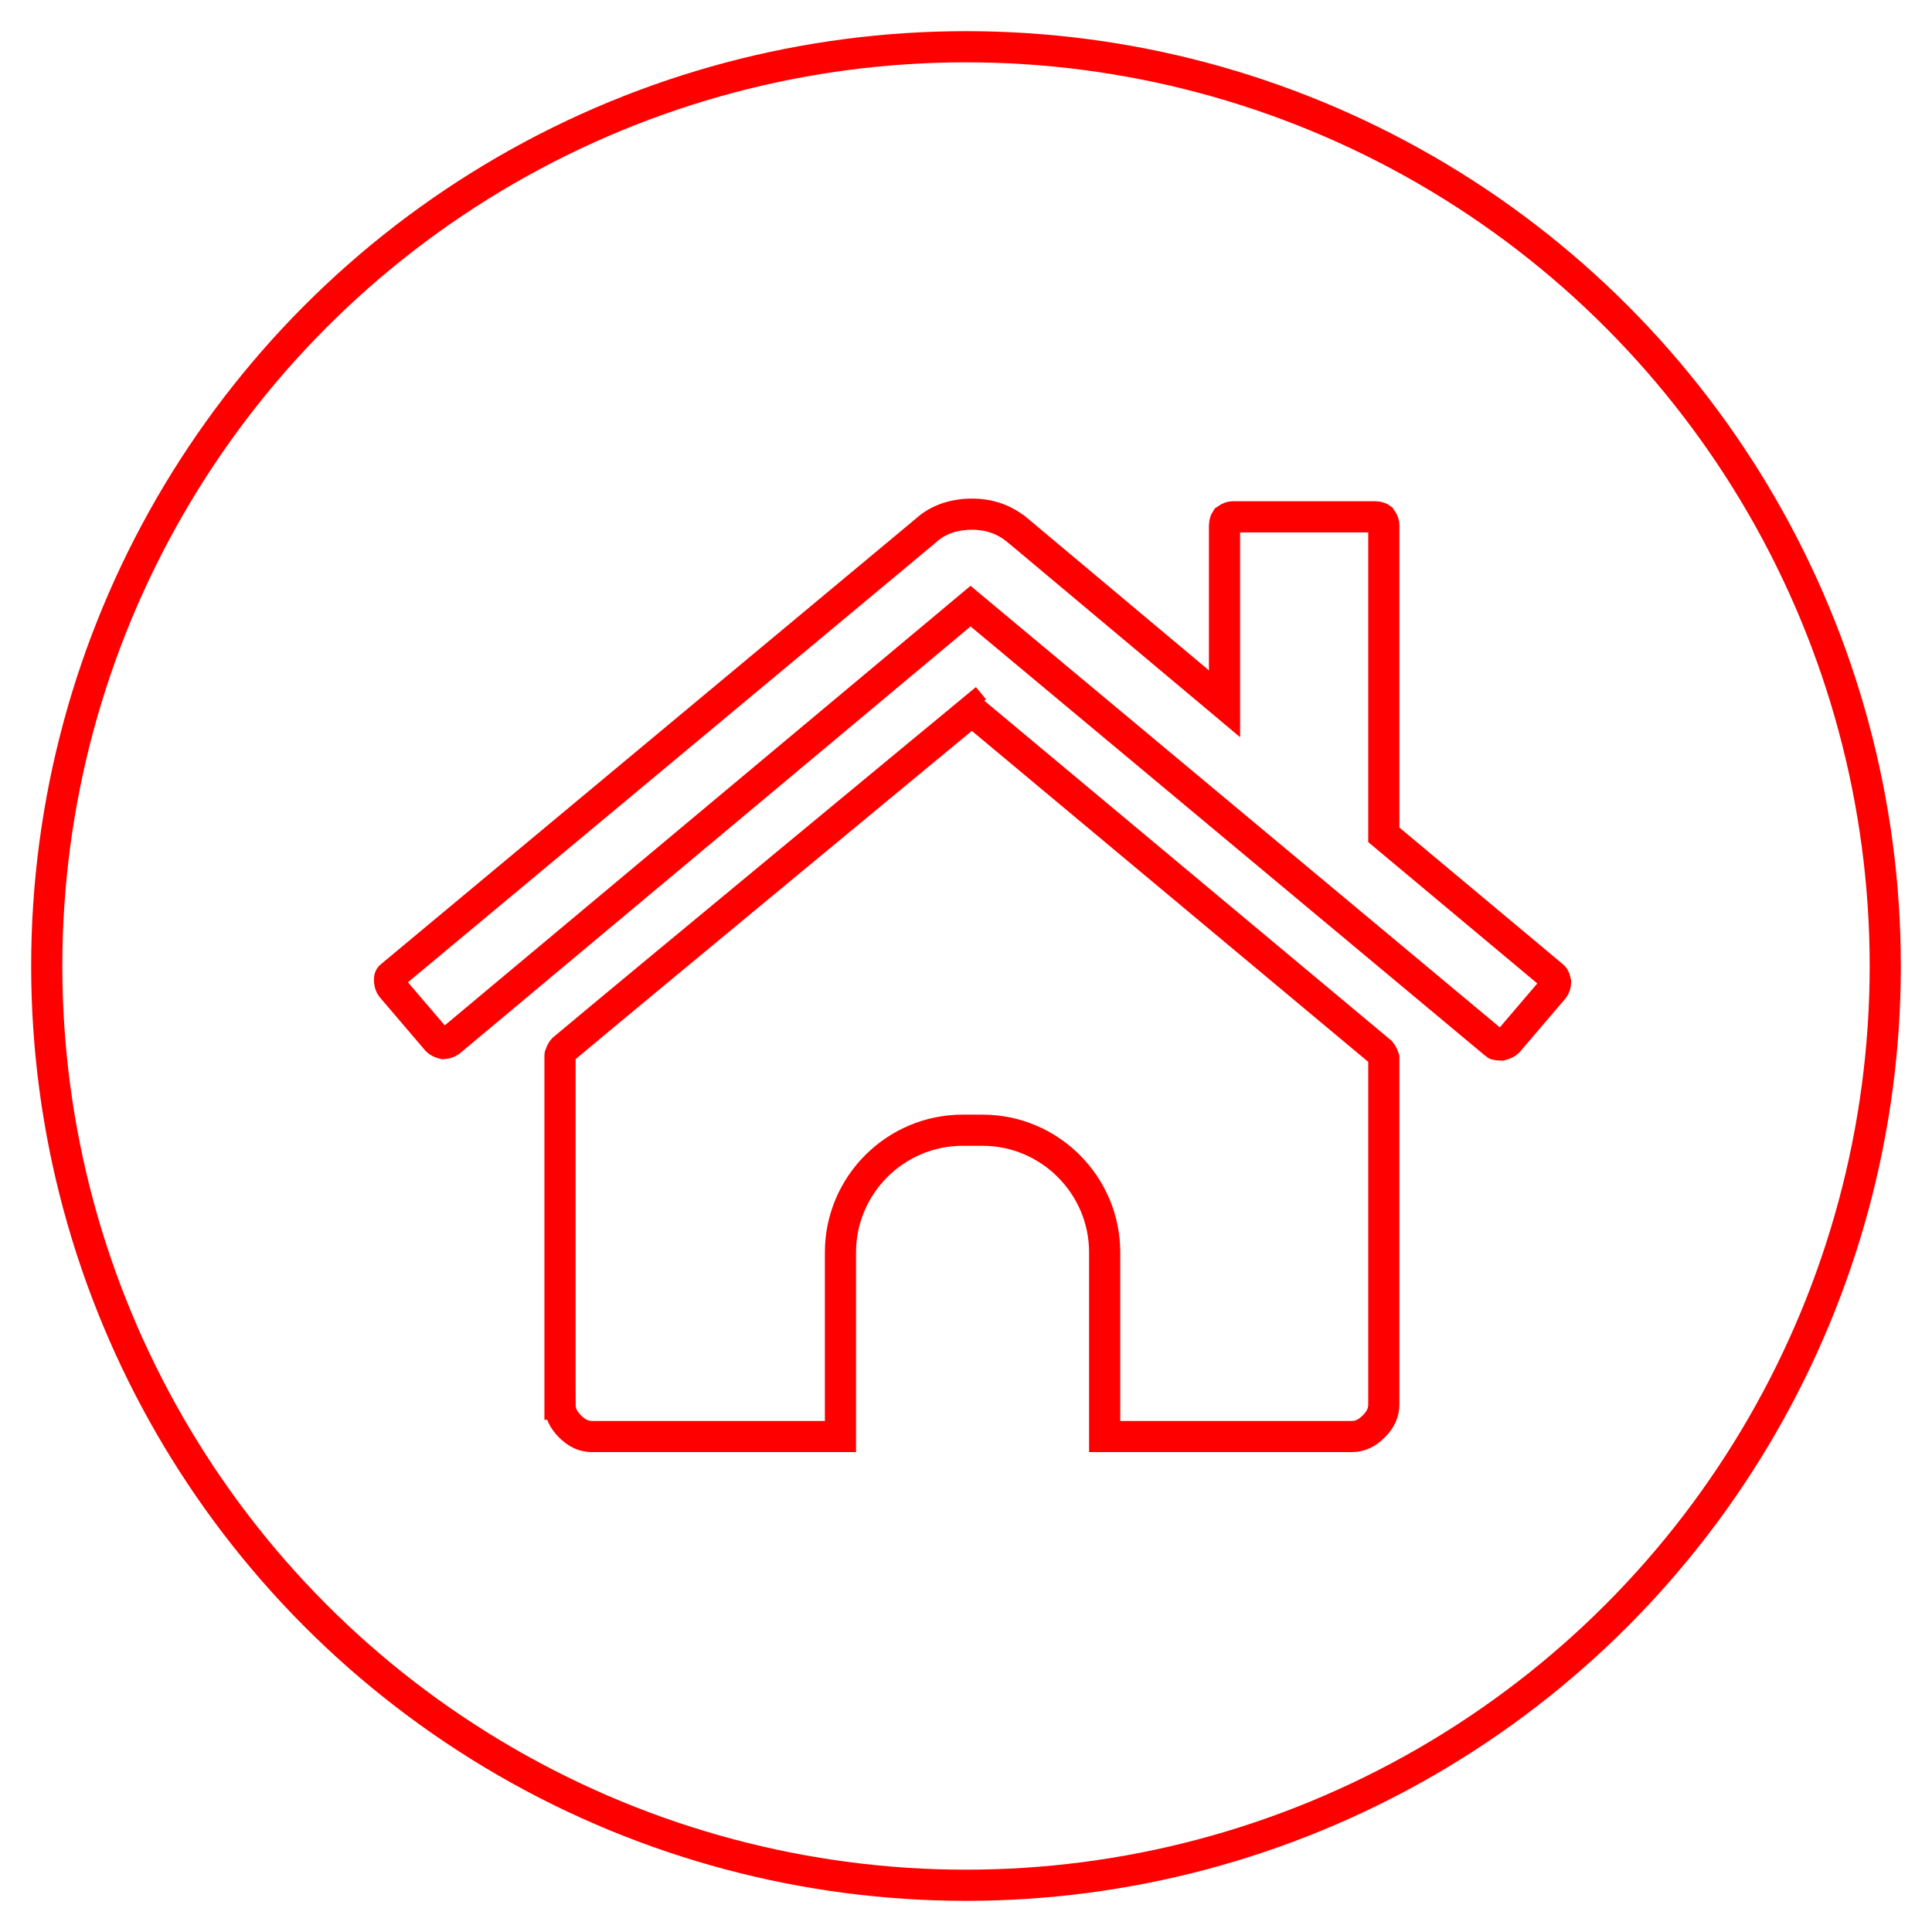 <svg width="62" height="62" viewBox="0 0 62 62" fill="none" xmlns="http://www.w3.org/2000/svg">
<rect width="62" height="62" fill="white"/>
<circle cx="31" cy="31" r="29.5" stroke="red"/>
<path d="M17.471 45.062C17.971 45.062 17.971 45.061 17.971 45.061V45.061V45.06V45.06V45.059V45.058V45.056V45.055V45.053V45.051V45.049V45.046V45.044V45.041V45.038V45.035V45.031V45.028V45.024V45.02V45.016V45.011V45.007V45.002V44.997V44.992V44.986V44.981V44.975V44.969V44.963V44.957V44.95V44.944V44.937V44.93V44.922V44.915V44.907V44.9V44.892V44.883V44.875V44.867V44.858V44.849V44.84V44.831V44.821V44.812V44.802V44.792V44.782V44.772V44.761V44.75V44.74V44.729V44.718V44.706V44.695V44.683V44.671V44.659V44.647V44.635V44.622V44.61V44.597V44.584V44.571V44.557V44.544V44.531V44.517V44.503V44.489V44.474V44.46V44.446V44.431V44.416V44.401V44.386V44.371V44.355V44.34V44.324V44.308V44.292V44.276V44.26V44.243V44.227V44.21V44.193V44.176V44.159V44.141V44.124V44.106V44.089V44.071V44.053V44.035V44.017V43.998V43.98V43.961V43.942V43.923V43.904V43.885V43.866V43.846V43.827V43.807V43.787V43.767V43.747V43.727V43.707V43.686V43.666V43.645V43.624V43.603V43.582V43.561V43.54V43.519V43.497V43.475V43.454V43.432V43.41V43.388V43.366V43.343V43.321V43.299V43.276V43.253V43.231V43.208V43.185V43.161V43.138V43.115V43.092V43.068V43.044V43.021V42.997V42.973V42.949V42.925V42.901V42.876V42.852V42.827V42.803V42.778V42.753V42.728V42.703V42.678V42.653V42.628V42.603V42.577V42.552V42.526V42.501V42.475V42.449V42.423V42.397V42.371V42.345V42.319V42.293V42.266V42.24V42.213V42.187V42.16V42.133V42.106V42.08V42.053V42.026V41.999V41.971V41.944V41.917V41.89V41.862V41.835V41.807V41.779V41.752V41.724V41.696V41.668V41.64V41.612V41.584V41.556V41.528V41.5V41.472V41.443V41.415V41.386V41.358V41.33V41.301V41.272V41.244V41.215V41.186V41.157V41.128V41.099V41.07V41.041V41.012V40.983V40.954V40.925V40.896V40.866V40.837V40.808V40.778V40.749V40.719V40.69V40.66V40.631V40.601V40.572V40.542V40.512V40.483V40.453V40.423V40.393V40.364V40.334V40.304V40.274V40.244V40.214V40.184V40.154V40.124V40.094V40.064V40.034V40.004V39.974V39.944V39.913V39.883V39.853V39.823V39.793V39.762V39.732V39.702V39.672V39.641V39.611V39.581V39.551V39.52V39.49V39.46V39.429V39.399V39.369V39.339V39.308V39.278V39.248V39.217V39.187V39.157V39.126V39.096V39.066V39.035V39.005V38.975V38.945V38.914V38.884V38.854V38.824V38.793V38.763V38.733V38.703V38.673V38.642V38.612V38.582V38.552V38.522V38.492V38.462V38.432V38.402V38.372V38.342V38.312V38.282V38.252V38.222V38.193V38.163V38.133V38.103V38.074V38.044V38.014V37.984V37.955V37.925V37.896V37.866V37.837V37.807V37.778V37.749V37.719V37.69V37.661V37.632V37.603V37.573V37.544V37.515V37.486V37.457V37.428V37.4V37.371V37.342V37.313V37.285V37.256V37.228V37.199V37.171V37.142V37.114V37.086V37.057V37.029V37.001V36.973V36.945V36.917V36.889V36.861V36.834V36.806V36.778V36.751V36.723V36.696V36.669V36.641V36.614V36.587V36.56V36.533V36.506V36.479V36.452V36.425V36.398V36.372V36.345V36.319V36.292V36.266V36.24V36.214V36.188V36.162V36.136V36.11V36.084V36.059V36.033V36.008V35.982V35.957V35.932V35.907V35.881V35.856V35.831V35.807V35.782V35.757V35.733V35.709V35.684V35.66V35.636V35.612V35.588V35.564V35.54V35.517V35.493V35.469V35.446V35.423V35.4V35.377V35.354V35.331V35.308V35.286V35.263V35.241V35.218V35.196V35.174V35.152V35.13V35.109V35.087V35.066V35.044V35.023V35.002V34.981V34.96V34.939V34.918V34.898V34.877V34.857V34.837V34.816V34.797V34.777V34.757V34.737V34.718V34.699V34.679V34.66V34.641V34.623V34.604V34.585V34.567V34.549V34.53V34.512V34.495V34.477V34.459V34.442V34.424V34.407V34.39V34.373V34.356V34.34V34.323V34.307V34.291V34.275V34.259V34.243V34.227V34.212V34.197V34.181V34.166V34.152V34.137V34.122V34.108V34.094V34.08V34.066V34.052V34.038V34.025V34.011V33.998V33.985V33.972V33.96V33.947V33.935V33.923V33.911V33.899V33.887V33.876V33.873C17.971 33.87 17.972 33.865 17.974 33.858C17.979 33.839 17.989 33.814 18.003 33.785C18.016 33.755 18.032 33.728 18.048 33.704C18.058 33.69 18.066 33.679 18.072 33.672C19.04 32.858 22.311 30.148 25.354 27.631C26.887 26.362 28.361 25.142 29.452 24.24L30.761 23.159L31.124 22.859L31.189 22.805L44.307 33.758C44.313 33.765 44.321 33.776 44.331 33.79C44.346 33.813 44.362 33.841 44.376 33.87C44.39 33.899 44.399 33.925 44.404 33.944C44.406 33.951 44.407 33.955 44.408 33.958V45.062C44.408 45.333 44.308 45.553 44.084 45.776C43.861 46 43.641 46.1 43.369 46.1H35.45V40.189C35.45 38.033 33.688 36.27 31.531 36.27H30.89C28.733 36.27 26.971 38.033 26.971 40.189V46.1H19.009C18.738 46.1 18.517 46 18.294 45.776C18.071 45.553 17.971 45.333 17.971 45.062H17.471ZM31.249 22.751C31.249 22.751 31.249 22.751 31.249 22.751C31.245 22.746 31.232 22.73 31.188 22.677C31.181 22.668 31.173 22.659 31.165 22.649C31.118 22.592 31.045 22.504 30.933 22.368L31.165 22.649L31.188 22.677L31.249 22.751Z" stroke="red"/>
<path d="M49.801 31.299L49.811 31.307L49.822 31.315C49.855 31.34 49.892 31.372 49.92 31.512C49.916 31.609 49.896 31.662 49.858 31.716L48.39 33.436C48.349 33.473 48.287 33.51 48.186 33.535H48.156C48.08 33.535 48.038 33.527 48.017 33.521C48.002 33.516 47.998 33.513 47.997 33.511L47.997 33.511L47.981 33.495L47.963 33.48L31.467 19.719L31.146 19.451L30.826 19.719L14.428 33.427C14.379 33.461 14.306 33.484 14.227 33.49C14.131 33.465 14.071 33.429 14.031 33.393L12.563 31.673C12.52 31.612 12.5 31.553 12.5 31.428C12.5 31.372 12.511 31.349 12.556 31.315L12.567 31.308L12.576 31.3L29.714 17.025L29.723 17.018L29.73 17.011C30.093 16.682 30.606 16.5 31.189 16.5C31.759 16.5 32.243 16.674 32.663 17.025C32.664 17.025 32.664 17.025 32.664 17.025L38.475 21.896L39.296 22.585V21.513V16.855C39.296 16.813 39.305 16.767 39.321 16.726C39.331 16.701 39.341 16.683 39.349 16.671C39.452 16.6 39.51 16.585 39.566 16.585H44.139C44.18 16.585 44.226 16.594 44.267 16.61C44.292 16.62 44.31 16.63 44.322 16.639C44.393 16.741 44.408 16.799 44.408 16.855V26.556V26.79L44.587 26.94L49.801 31.299Z" stroke="red"/>
</svg>
